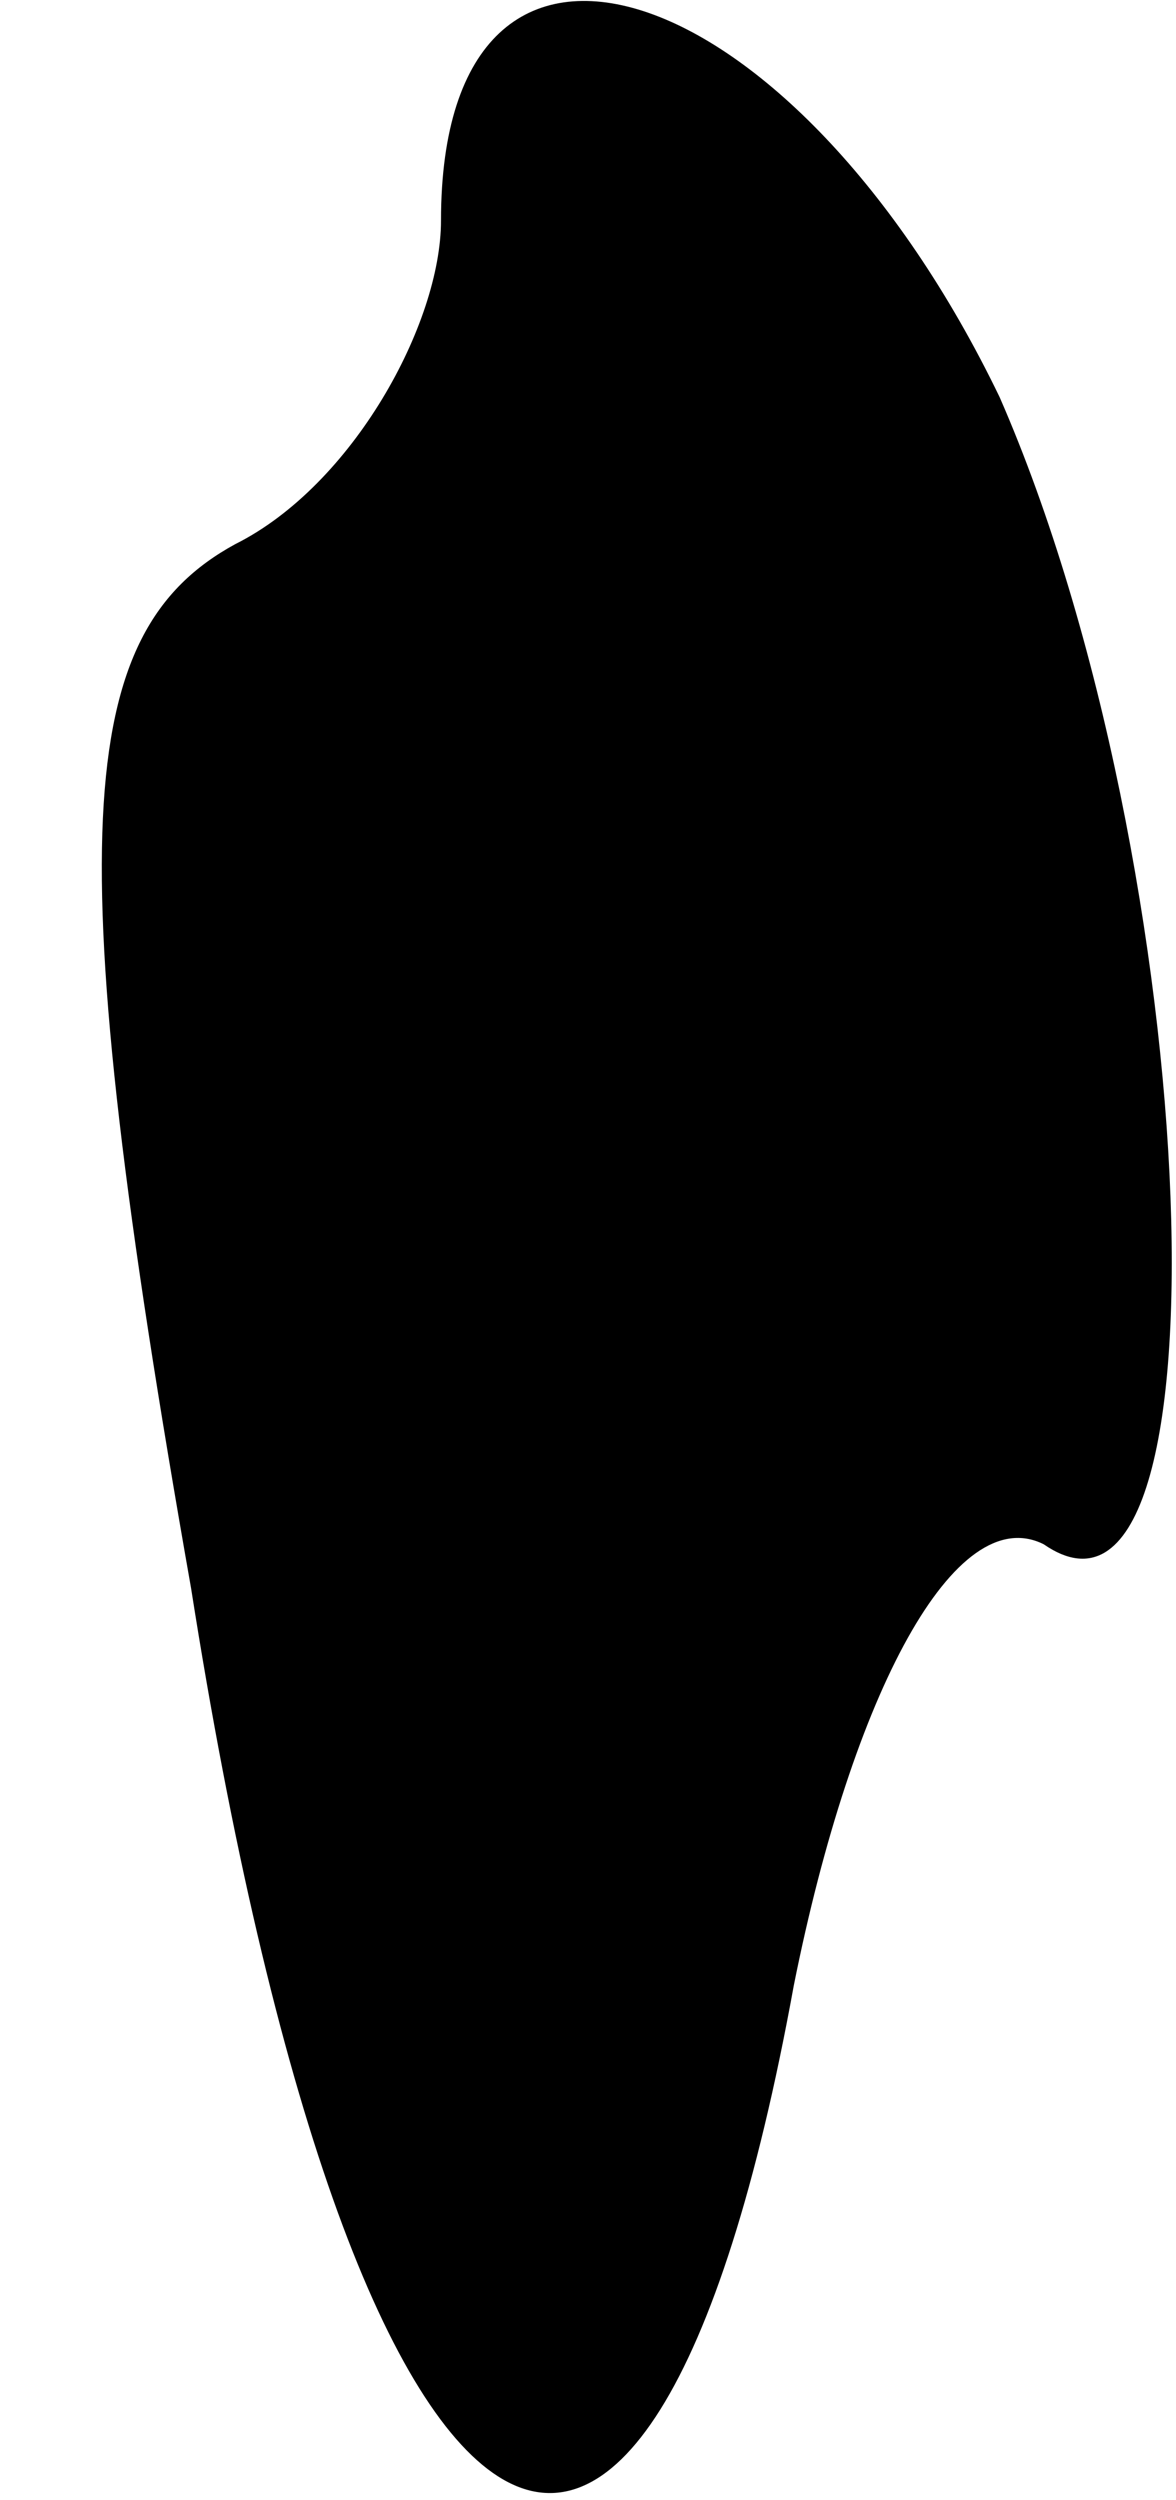 <?xml version="1.0" standalone="no"?>
<!DOCTYPE svg PUBLIC "-//W3C//DTD SVG 20010904//EN"
 "http://www.w3.org/TR/2001/REC-SVG-20010904/DTD/svg10.dtd">
<svg version="1.0" xmlns="http://www.w3.org/2000/svg"
 width="8pt" height="17pt" viewBox="0 0 8 17"
 preserveAspectRatio="xMidYMid meet">
<g transform="translate(0,17) scale(0.1,-0.1)"
fill="#000000" stroke="none">
<path fill="#000000" stroke="none" d="M30 155 c0 -7 -6 -18 -14 -22 -11 -6
-12 -20 -3 -71 11 -70 31 -82 41 -27 4 20 11 33 17 30 13 -9 11 46 -3 78 -14
29 -38 37 -38 12z"/>
</g>
</svg>

